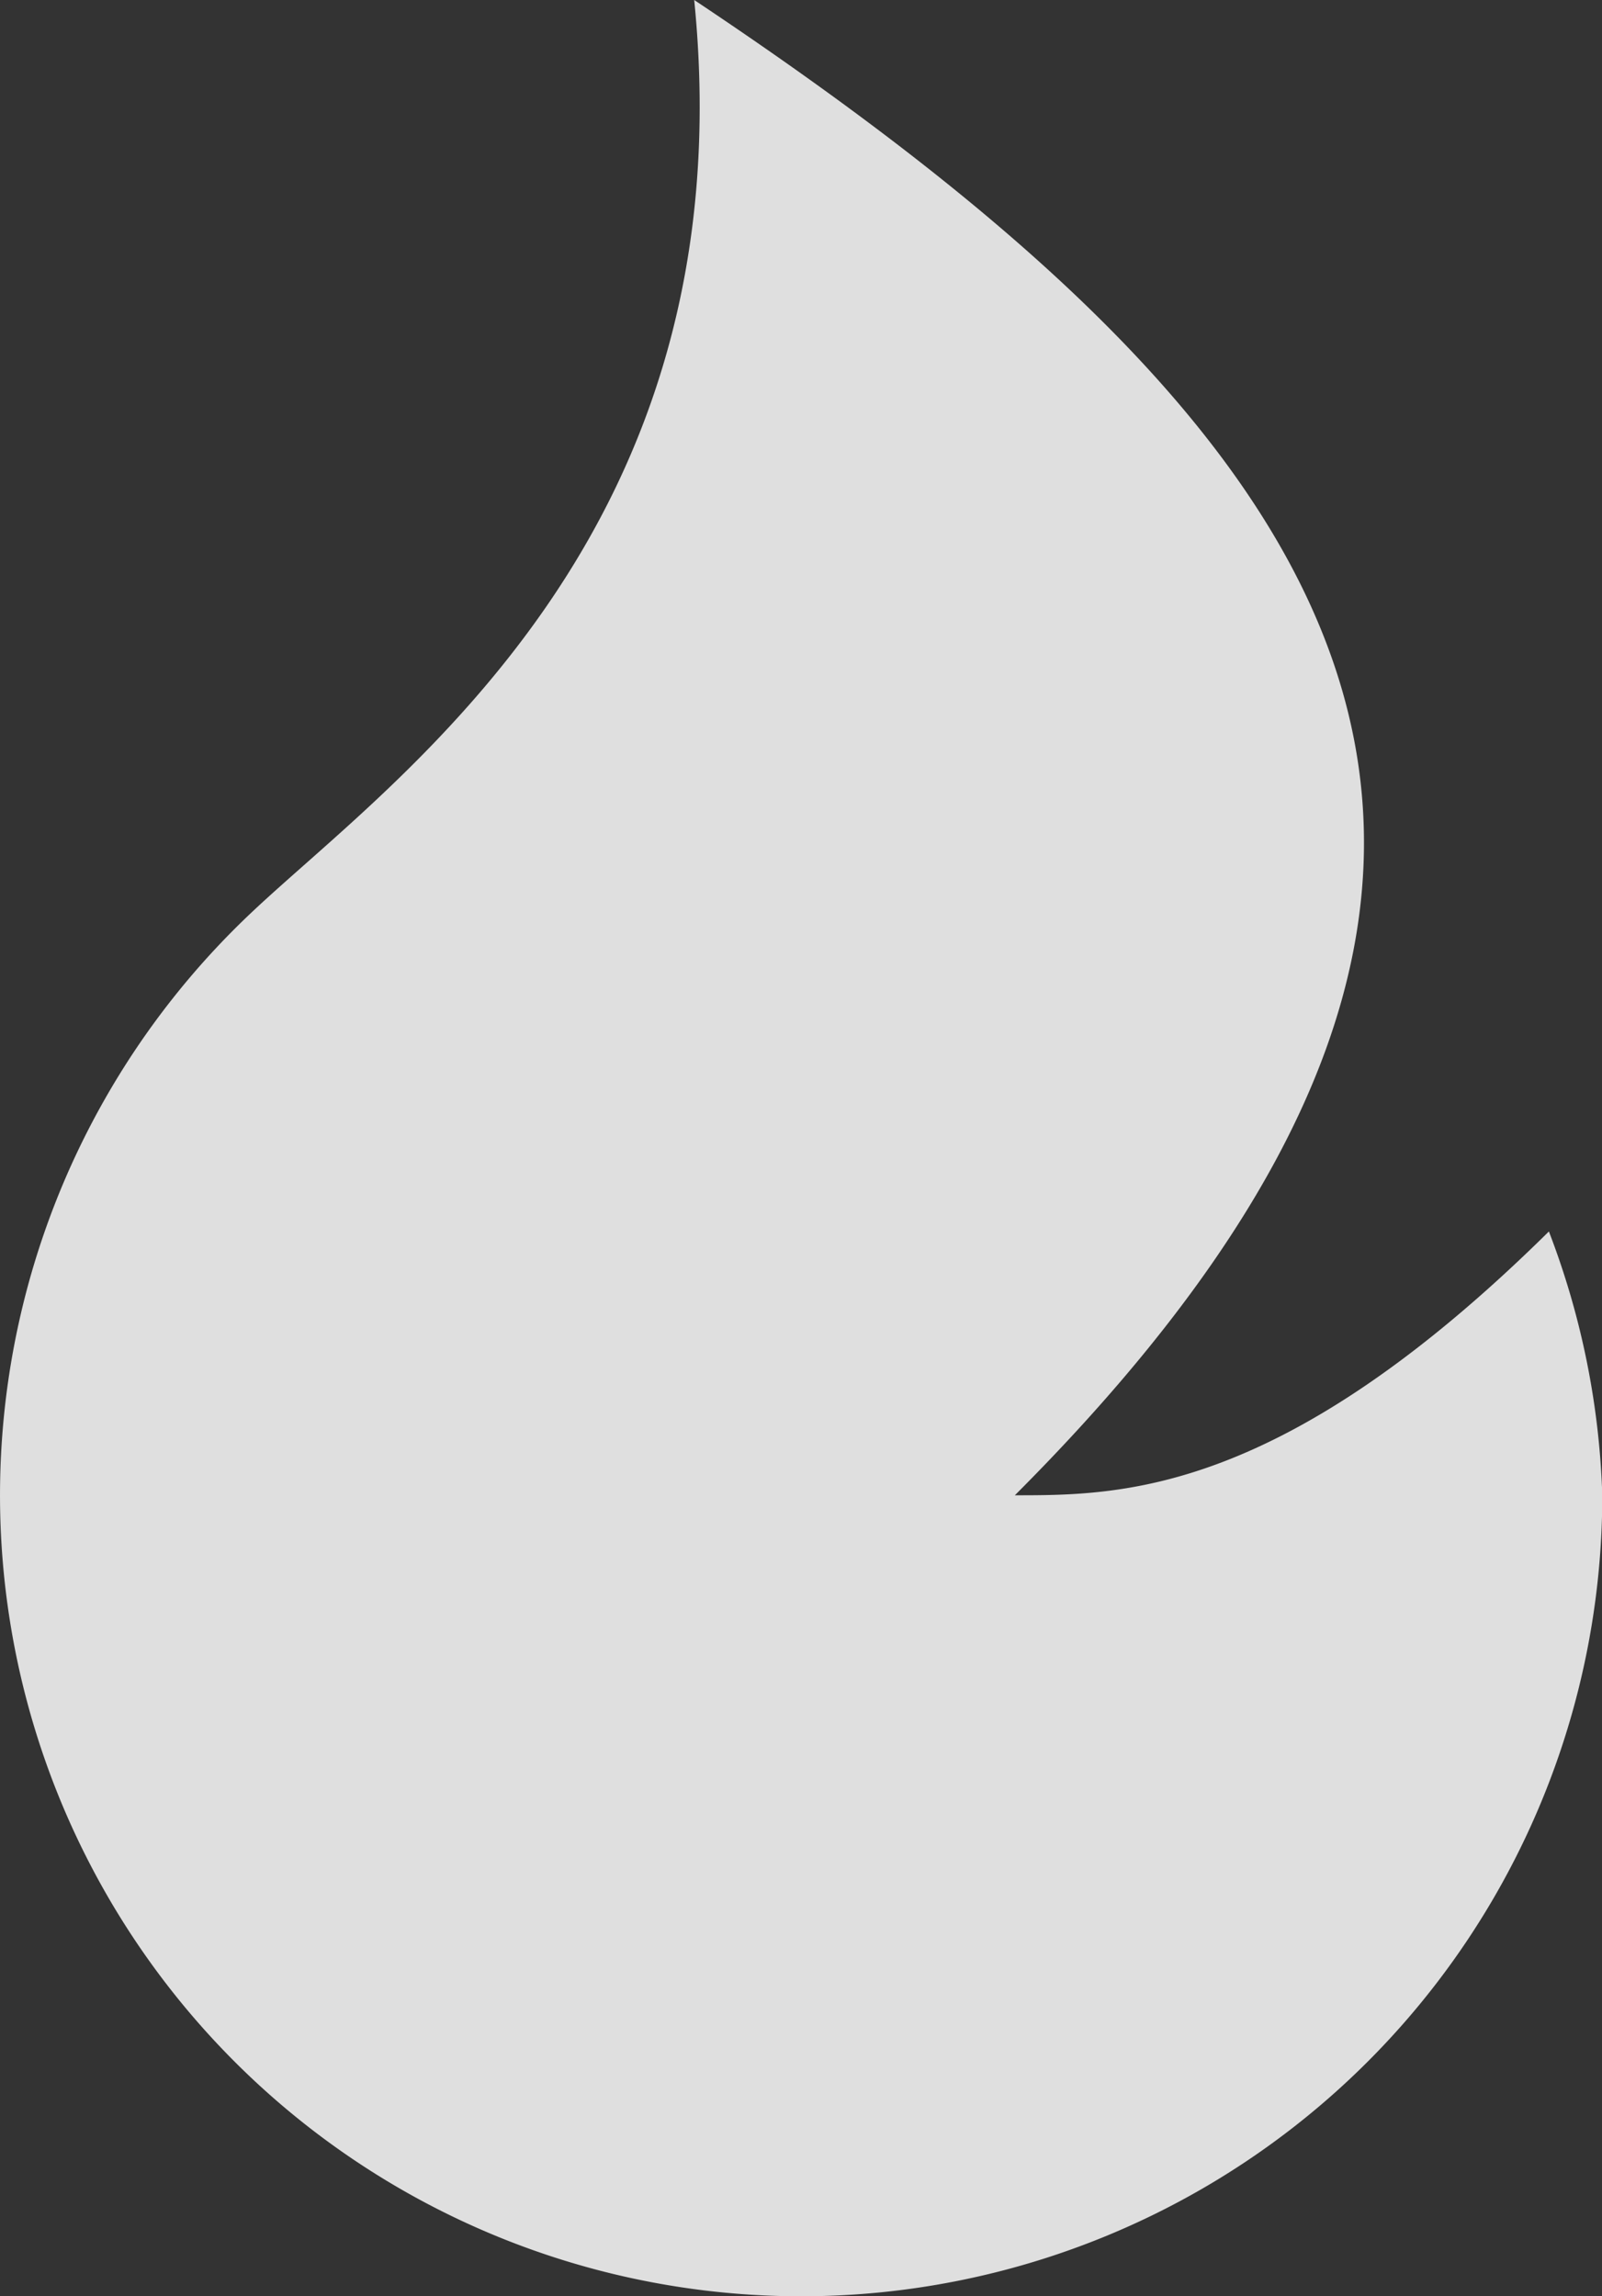<svg xmlns="http://www.w3.org/2000/svg" width="28.414" height="40.728" viewBox="0 0 28.414 40.728">
  <rect x="0" y="0" width="28.414" height="40.728" fill="#333333" stroke="none"/>
  <path id="Caminho_3949" data-name="Caminho 3949" d="M18.707,42.228A14.207,14.207,0,0,1,8.974,17.672c2.542-2.393,8.786-6.7,7.839-16.172C28.179,9.077,33.862,16.655,22.5,28.021c1.894,0,4.736,0,9.472-4.679a14.265,14.265,0,0,1,.947,4.679A14.207,14.207,0,0,1,18.707,42.228Z" transform="translate(-4.5 -1.5)" fill="rgba(255,255,255,0.84)"/>
</svg>
